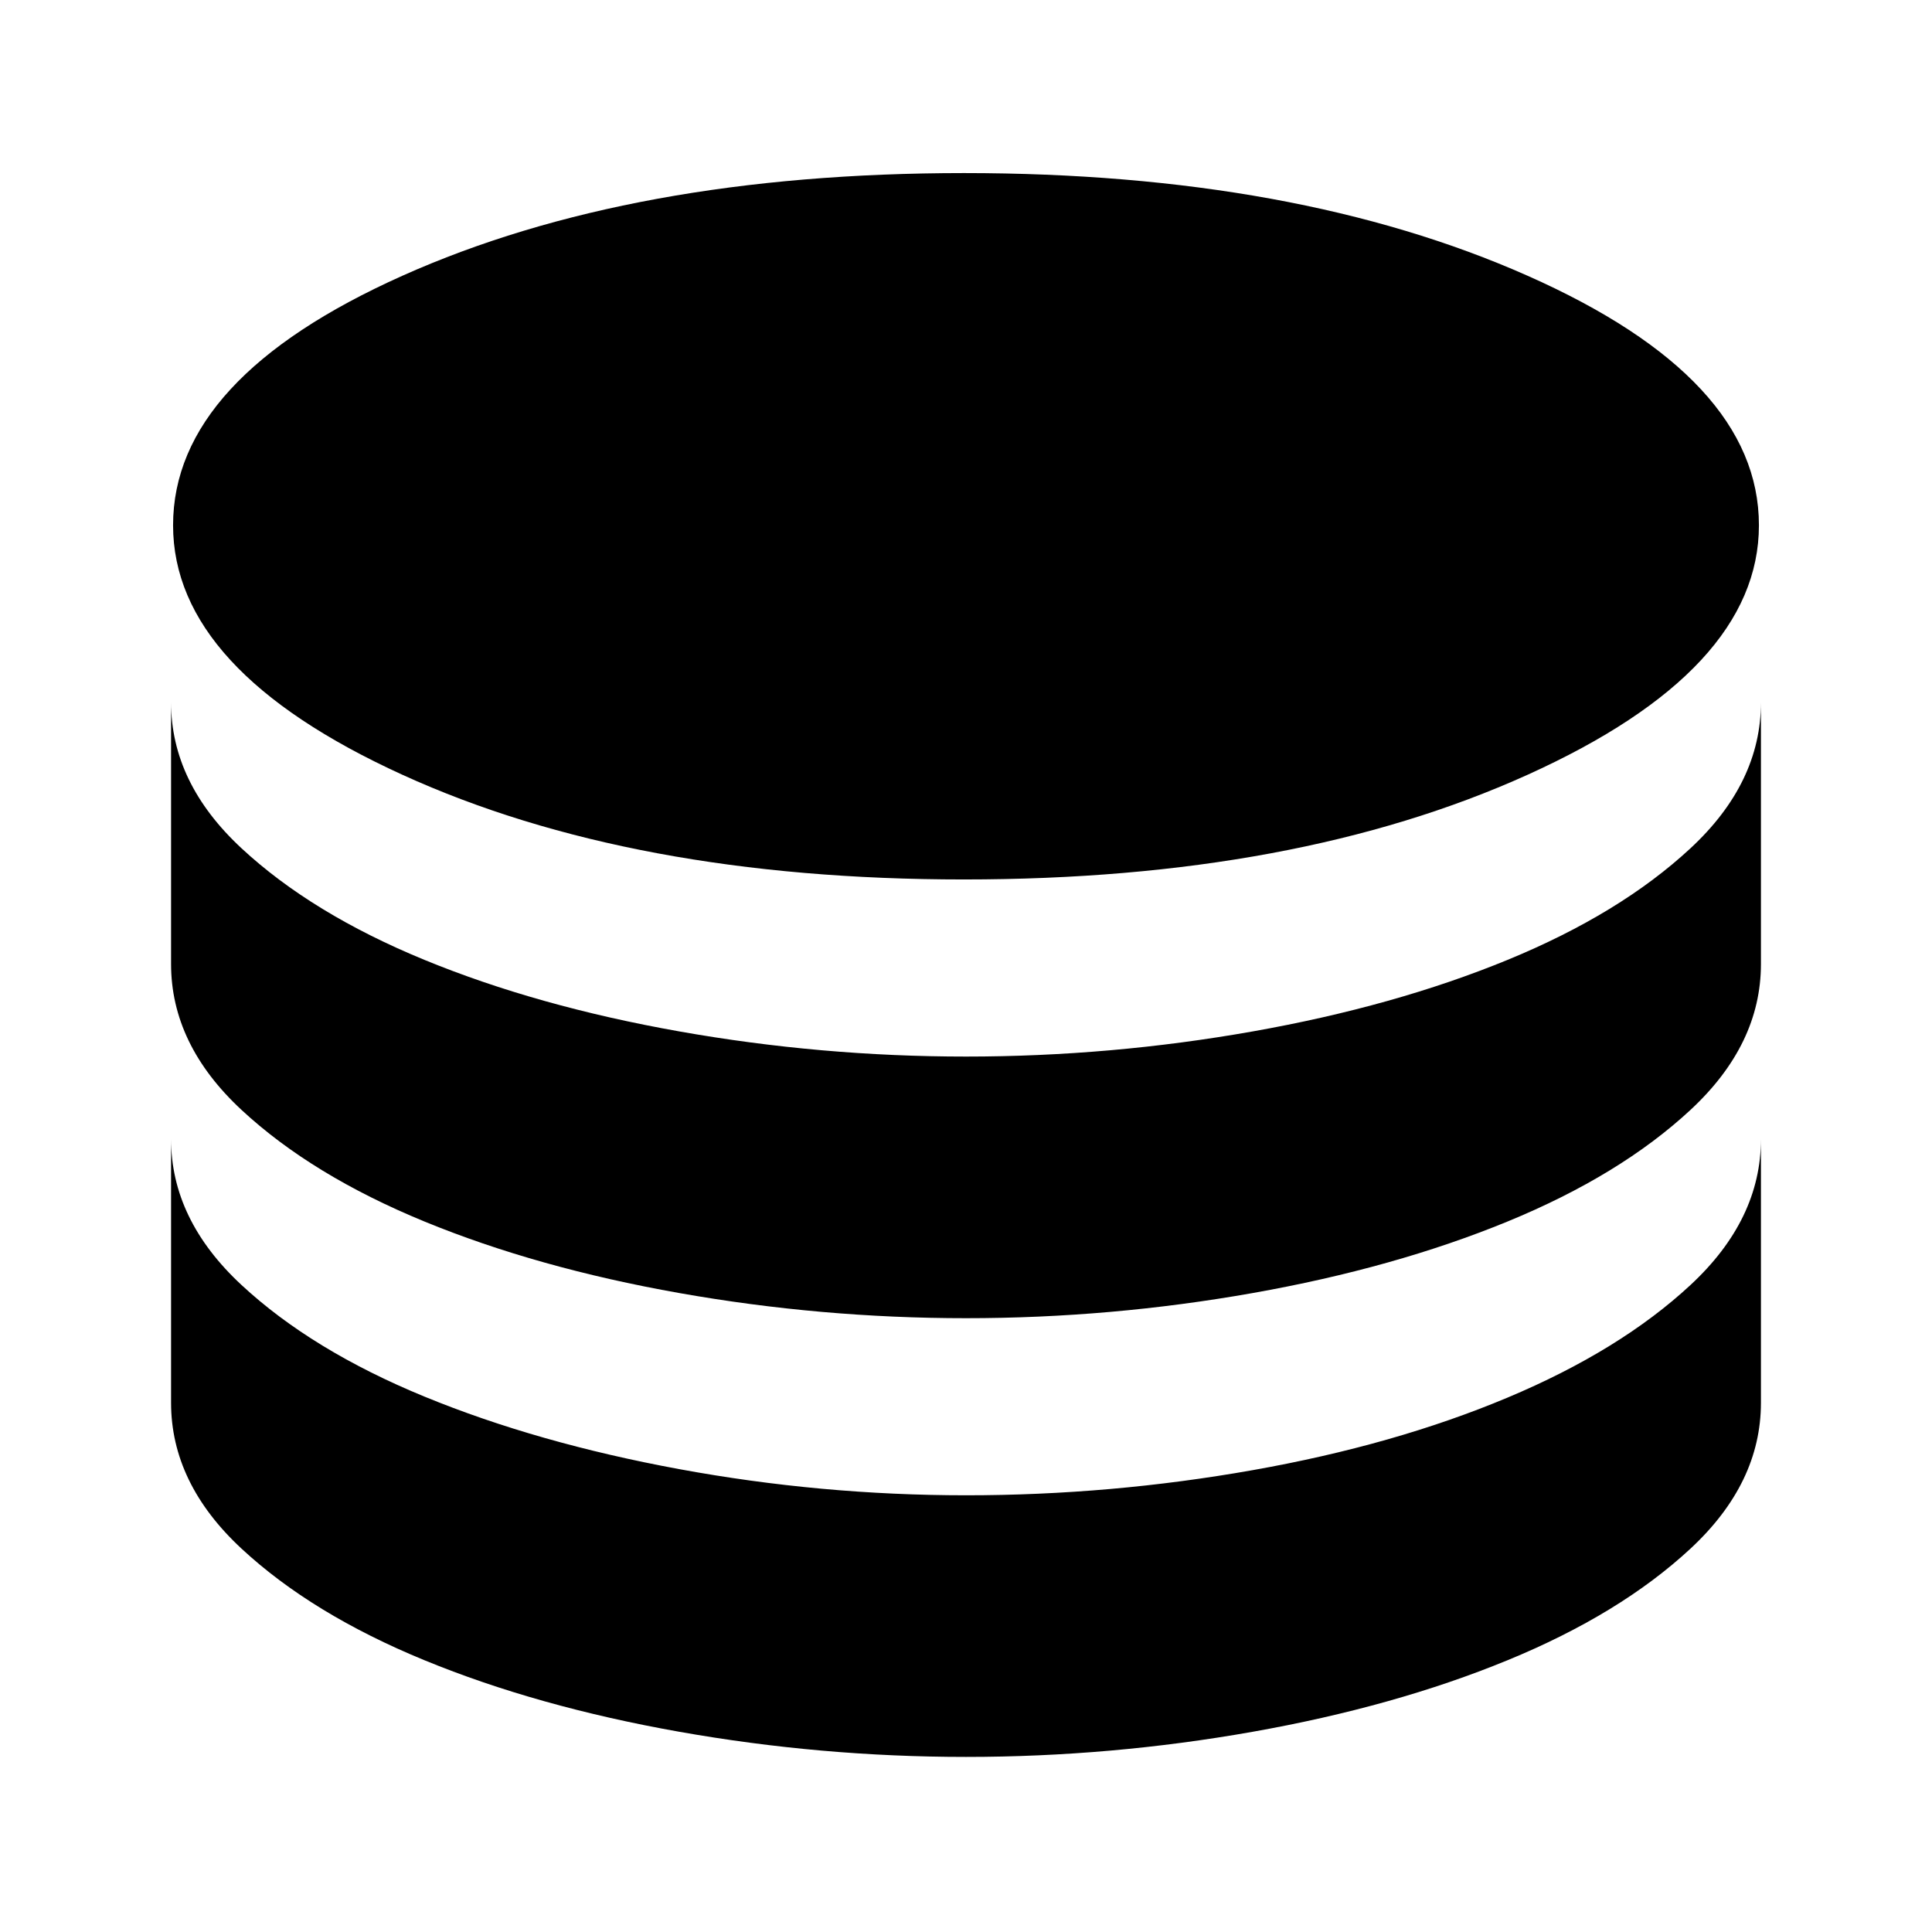 <svg xmlns="http://www.w3.org/2000/svg" height="24" viewBox="0 -960 960 960" width="24"><path d="M479-523q165 0 280-52t115-124q0-73-115-124t-280-51q-165 0-279 51T86-699q0 72 114 124t279 52Zm1 88q72 0 142.5-12.5T749-483q56-23 91-55.5t35-72.5v130q0 40-35 72.5T749-353q-56 23-126.5 35.5T480-305q-72 0-142.5-12.5T211-353q-56-23-91-55.5T85-481v-130q0 40 35 72.5t91 55.5q56 23 126.5 35.5T480-435Zm0 218q72 0 142.5-12.5t126.5-36q56-23.5 91-56t35-72.5v131q0 40-35 72.5T749-135q-56 23-126.5 35.5T480-87q-72 0-142.5-12.5T211-135q-56-23-91-55.5T85-263v-131q0 40 35 72.5t91 55.5q56 23 126.5 36T480-217Z"/></svg>